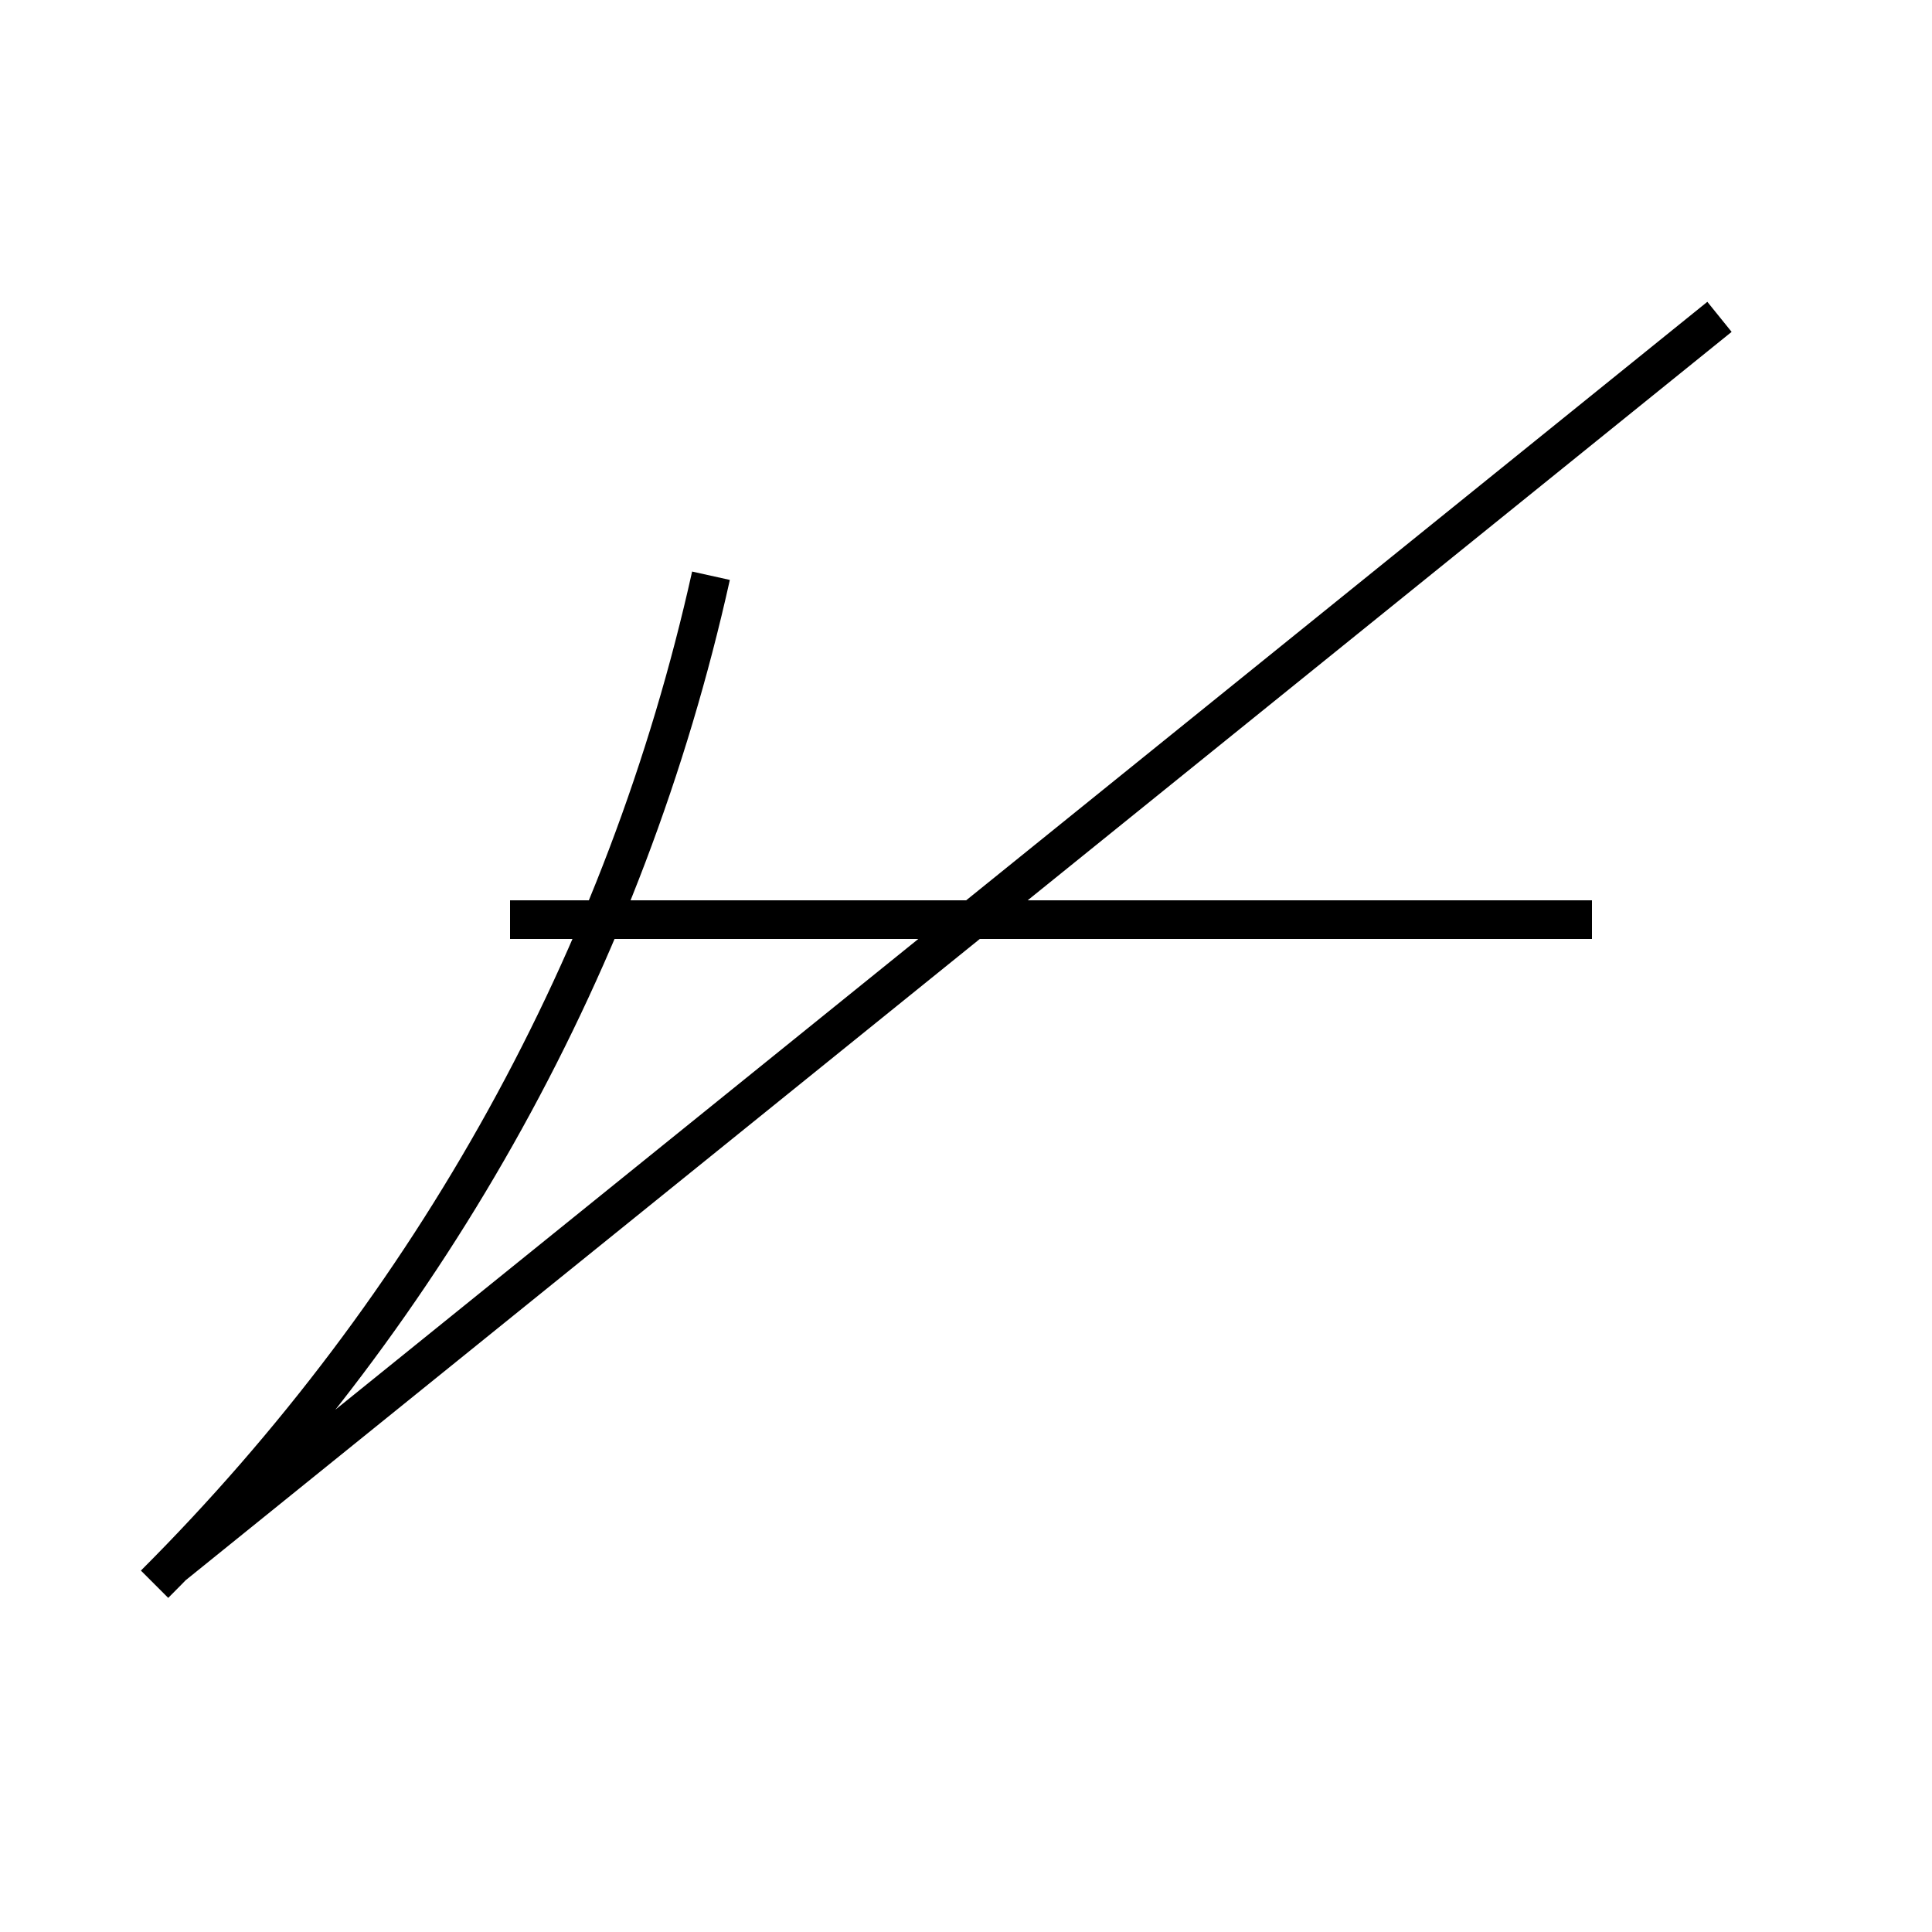 <?xml version='1.0' encoding='utf8'?>
<svg viewBox="0.0 -44.0 50.0 50.0" version="1.1" xmlns="http://www.w3.org/2000/svg">
<rect x="0.0" y="-44.0" width="50.0" height="50.0" fill="#808080" stroke="none"/>
<rect x="-1000" y="-1000" width="2000" height="2000" stroke="white" fill="white"/>
<g style="fill:none; stroke:#000000;  stroke-width:1">
<path d="M 4.0 3.0 C 11.2 10.2 16.2 19.2 18.4 29.1 M 41.2 20.2 L 13.2 20.2 M 4.5 3.5 L 44.5 35.8" transform="scale(1, -1)" />
</g>
</svg>